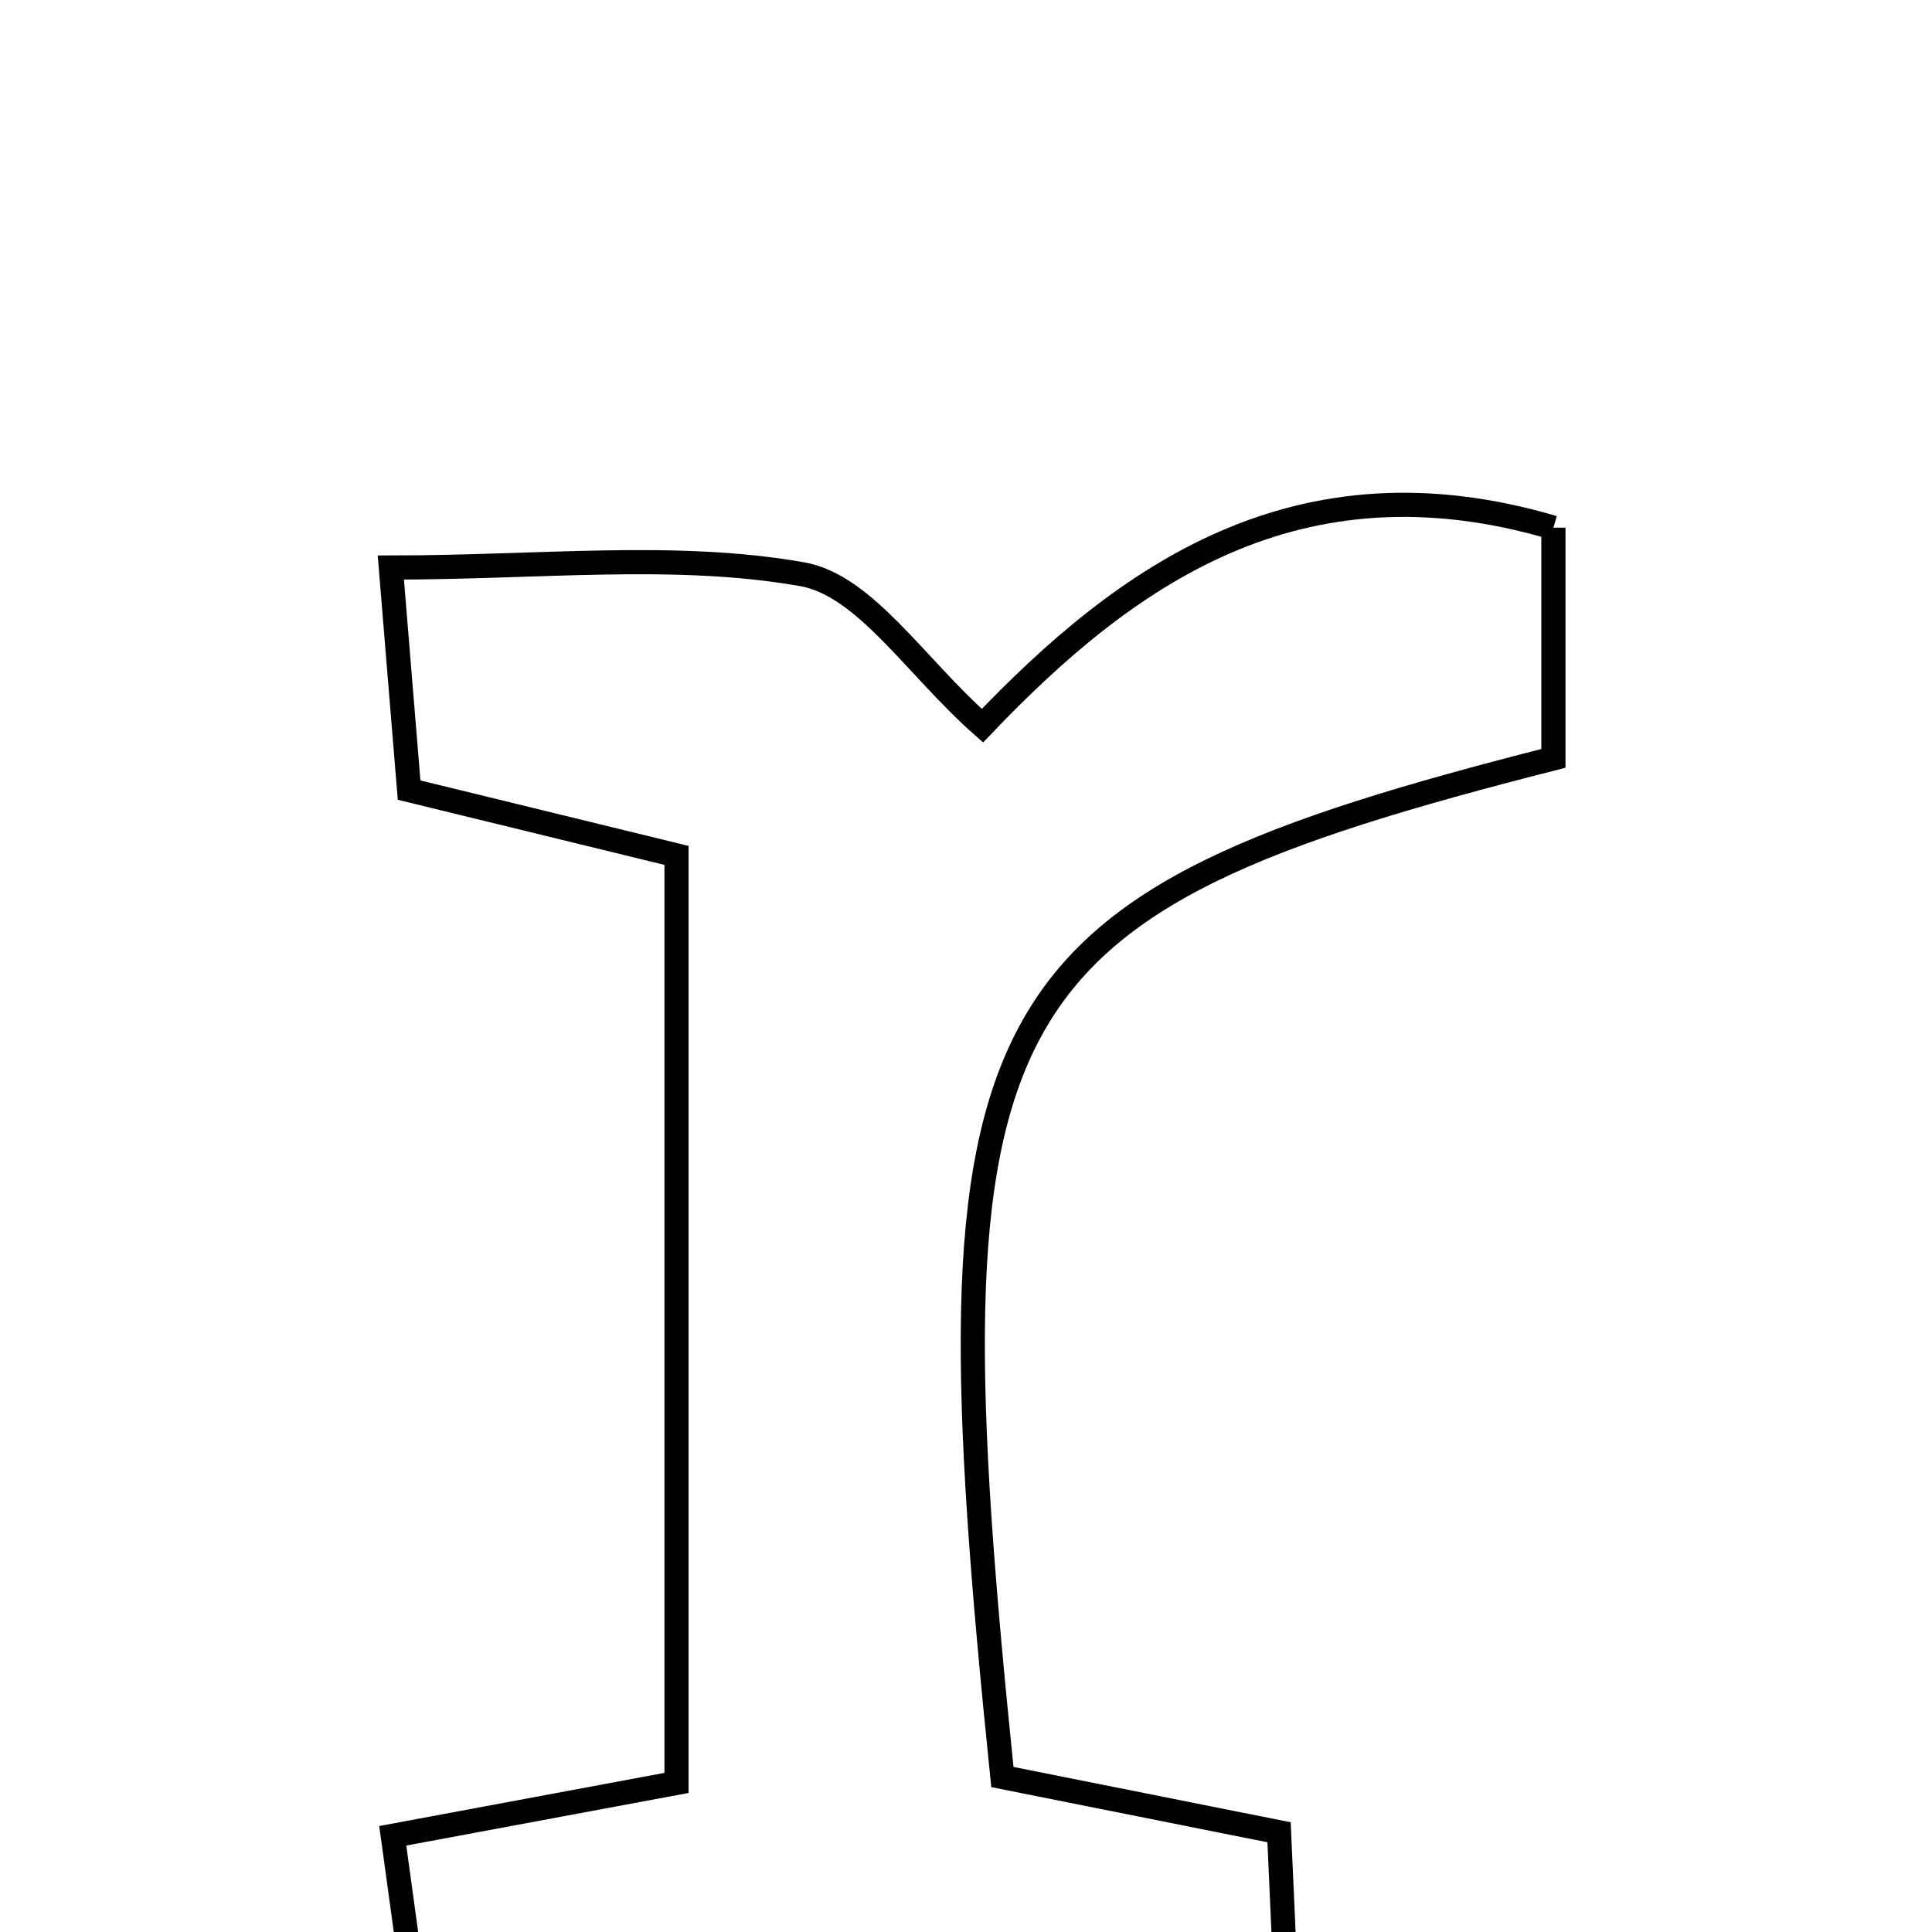 <svg xmlns="http://www.w3.org/2000/svg" viewBox="0.0 0.0 24.0 24.0" height="200px" width="200px"><path fill="none" stroke="black" stroke-width=".3" stroke-opacity="1.0"  filling="0" d="M19.297 6.555 C19.297 7.507 19.297 8.473 19.297 9.421 C12.089 11.254 11.458 12.406 12.452 22.075 C13.466 22.278 14.546 22.493 15.889 22.761 C15.924 23.526 15.959 24.33 16.01 25.47 C12.148 25.47 8.833 25.47 5.245 25.47 C5.129 24.623 5.019 23.823 4.879 22.805 C6.124 22.573 7.198 22.373 8.404 22.148 C8.404 18.317 8.404 14.632 8.404 10.626 C7.456 10.394 6.401 10.137 5.082 9.815 C5.024 9.115 4.958 8.299 4.855 7.05 C6.718 7.05 8.383 6.855 9.964 7.133 C10.745 7.27 11.373 8.281 12.204 9.015 C13.976 7.158 16.109 5.615 19.297 6.555"></path></svg>